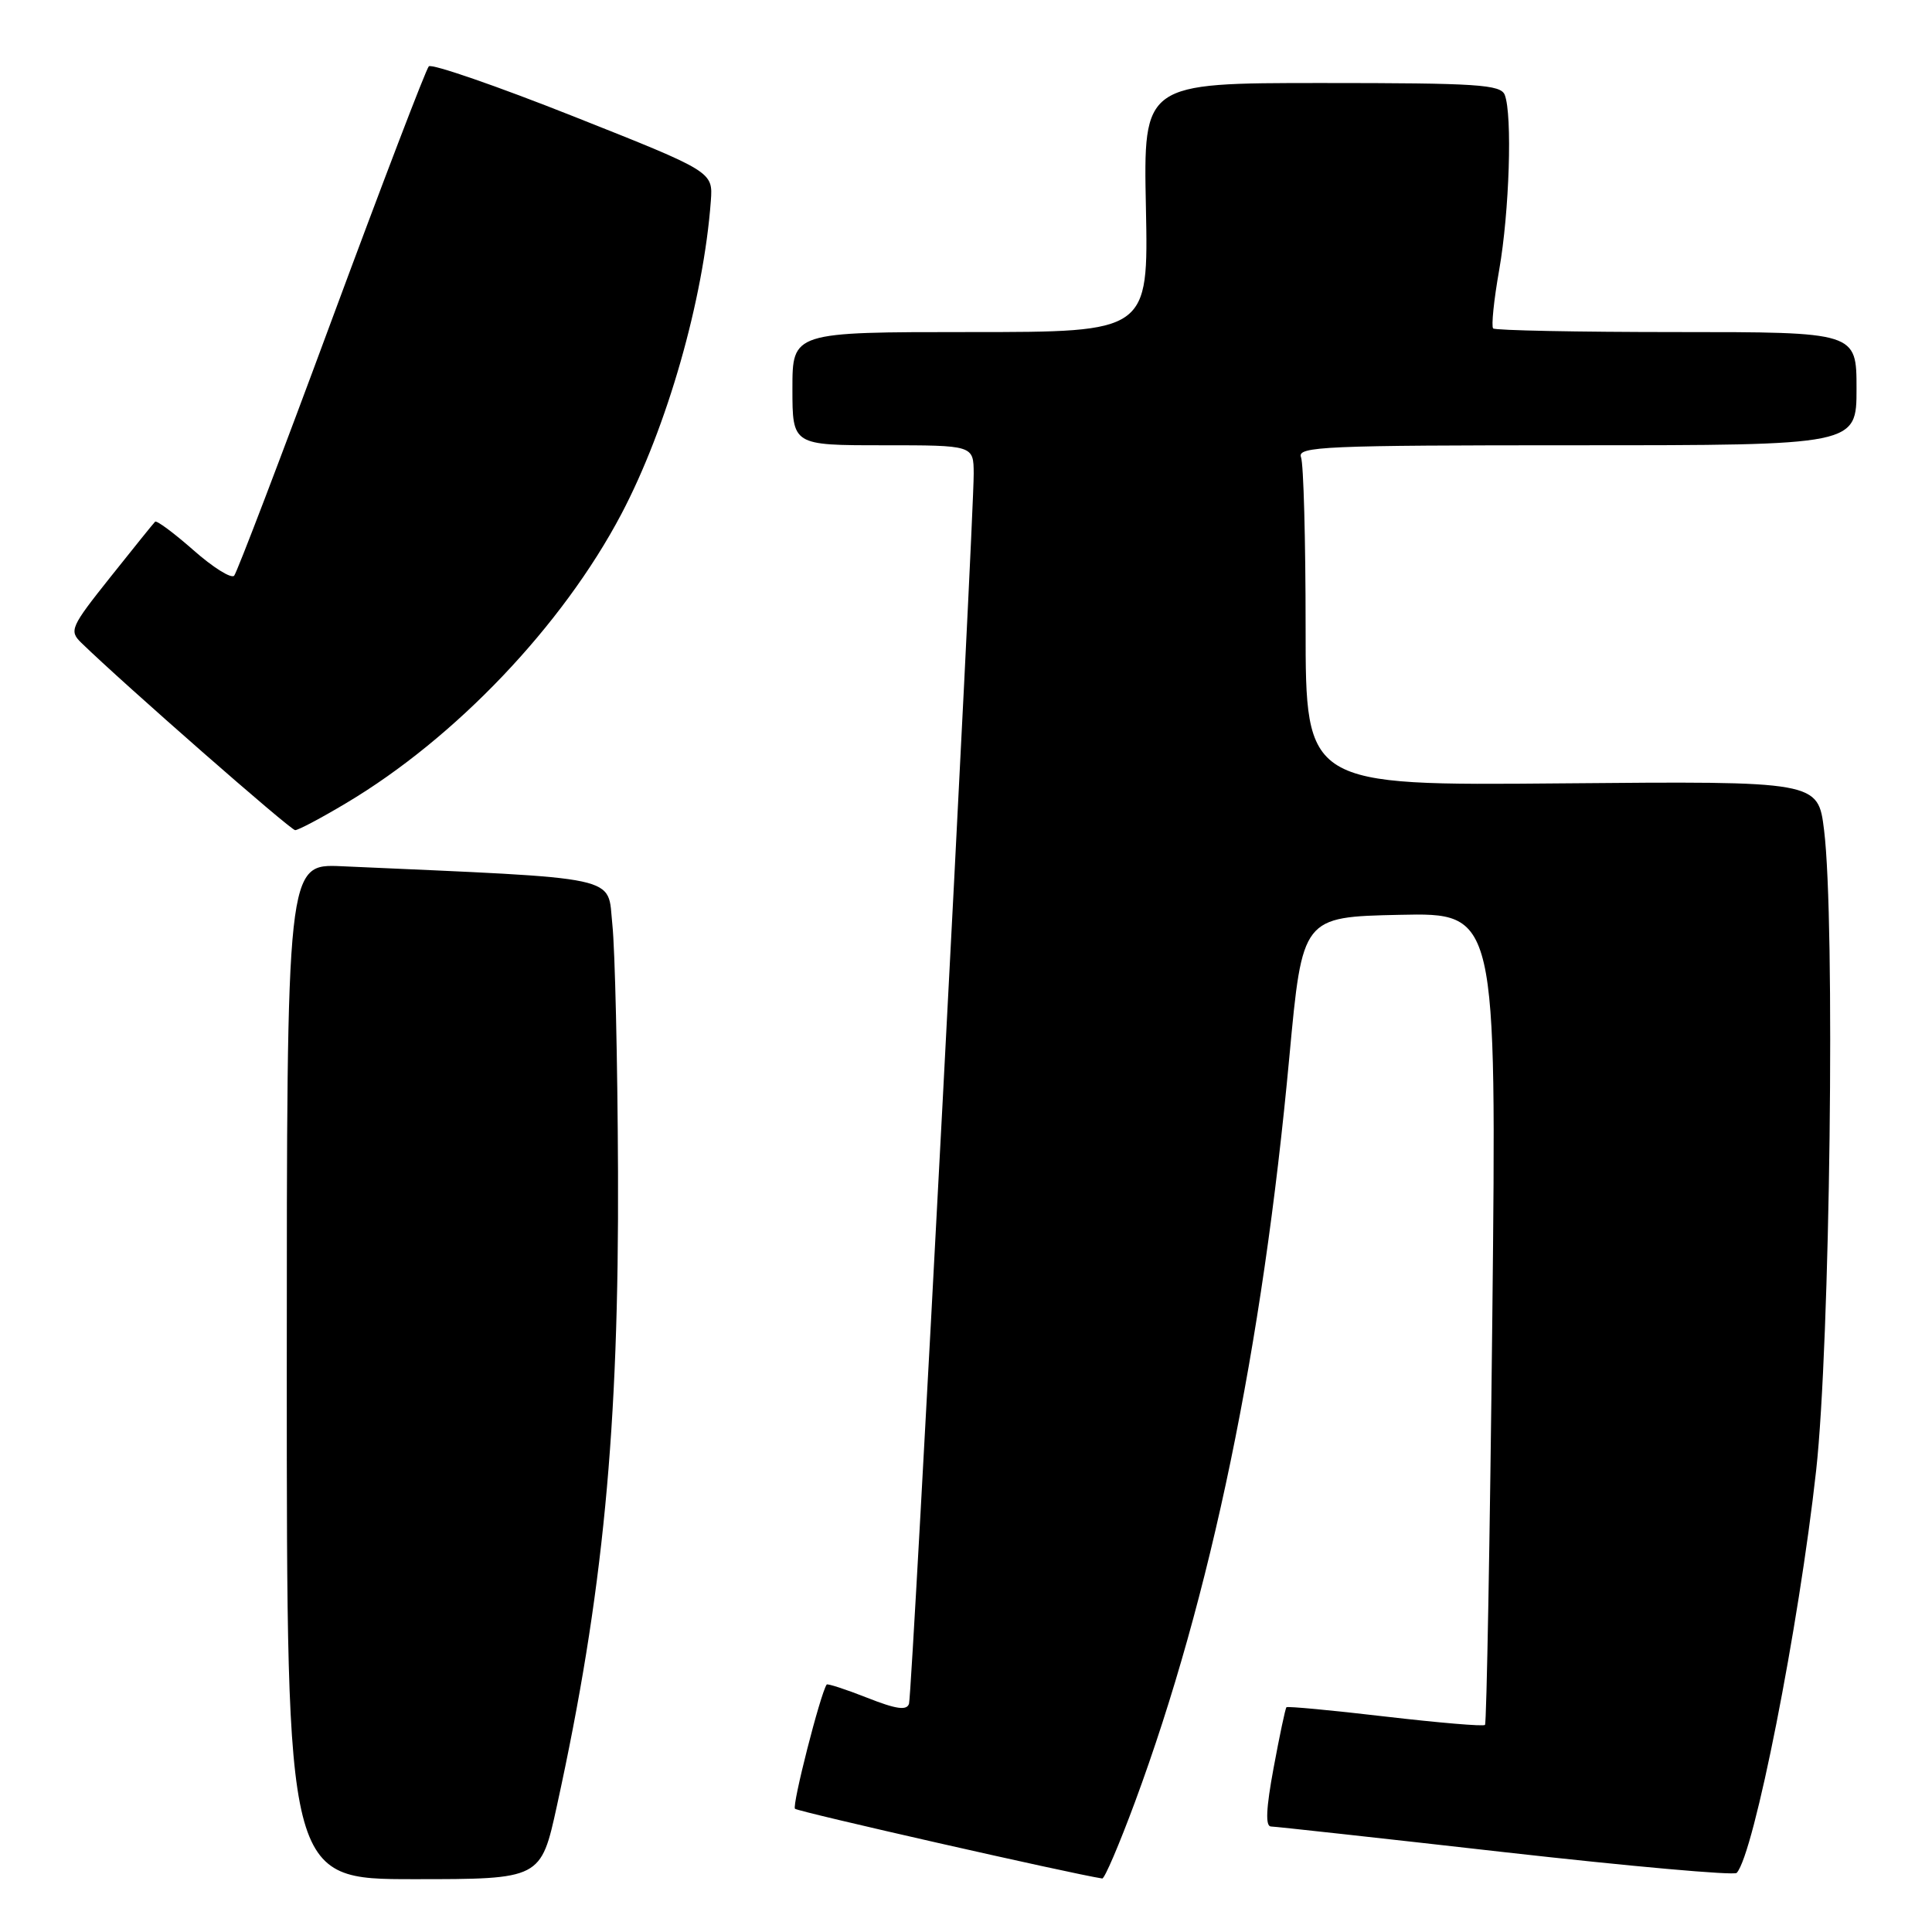 <?xml version="1.0" encoding="UTF-8" standalone="no"?>
<!DOCTYPE svg PUBLIC "-//W3C//DTD SVG 1.1//EN" "http://www.w3.org/Graphics/SVG/1.1/DTD/svg11.dtd" >
<svg xmlns="http://www.w3.org/2000/svg" xmlns:xlink="http://www.w3.org/1999/xlink" version="1.1" viewBox="0 0 256 256">
 <g >
 <path fill="currentColor"
d=" M 73.80 239.25 C 79.92 211.30 82.03 189.39 81.89 155.28 C 81.83 140.55 81.49 125.80 81.14 122.50 C 80.44 115.91 83.04 116.47 45.25 114.78 C 38.00 114.46 38.00 114.46 38.00 181.73 C 38.00 249.00 38.00 249.00 54.83 249.00 C 71.67 249.00 71.67 249.00 73.80 239.25 Z  M 150.40 238.75 C 160.45 211.58 167.29 178.55 170.85 140.00 C 172.57 121.50 172.57 121.50 185.44 121.22 C 198.31 120.94 198.31 120.94 197.74 174.56 C 197.42 204.05 196.98 228.35 196.77 228.56 C 196.56 228.78 190.61 228.27 183.55 227.45 C 176.49 226.62 170.60 226.07 170.46 226.22 C 170.31 226.38 169.55 229.99 168.76 234.25 C 167.76 239.63 167.65 242.01 168.41 242.02 C 169.01 242.03 183.00 243.57 199.50 245.44 C 216.00 247.30 229.78 248.53 230.12 248.17 C 232.41 245.70 238.35 215.61 240.65 194.83 C 242.50 178.15 243.19 122.08 241.70 110.00 C 240.90 103.50 240.90 103.50 206.95 103.80 C 173.00 104.10 173.00 104.10 173.00 83.13 C 173.00 71.60 172.73 61.45 172.39 60.58 C 171.85 59.16 175.47 59.00 208.89 59.00 C 246.00 59.00 246.00 59.00 246.00 51.50 C 246.00 44.00 246.00 44.00 222.17 44.00 C 209.06 44.00 198.12 43.78 197.85 43.52 C 197.59 43.25 197.94 39.77 198.65 35.77 C 200.00 28.07 200.41 15.23 199.39 12.58 C 198.86 11.20 195.78 11.00 175.14 11.00 C 151.50 11.00 151.50 11.00 151.84 27.50 C 152.17 44.00 152.17 44.00 128.59 44.00 C 105.00 44.00 105.00 44.00 105.00 51.50 C 105.00 59.00 105.00 59.00 117.00 59.00 C 129.00 59.00 129.00 59.00 129.02 62.75 C 129.05 68.80 120.87 224.38 120.45 225.75 C 120.16 226.68 118.77 226.49 114.90 224.96 C 112.06 223.84 109.65 223.06 109.54 223.21 C 108.70 224.43 104.92 239.25 105.34 239.67 C 105.73 240.06 141.85 248.26 146.05 248.91 C 146.36 248.96 148.31 244.39 150.40 238.75 Z  M 45.88 106.41 C 60.37 97.78 74.54 82.89 82.33 68.12 C 88.39 56.61 93.22 39.71 94.19 26.62 C 94.47 22.75 94.47 22.75 75.99 15.42 C 65.83 11.39 57.20 8.41 56.82 8.79 C 56.44 9.18 50.64 24.35 43.92 42.50 C 37.21 60.65 31.40 75.85 31.03 76.28 C 30.65 76.71 28.22 75.19 25.63 72.90 C 23.04 70.62 20.75 68.92 20.55 69.13 C 20.34 69.33 17.67 72.65 14.61 76.49 C 9.35 83.10 9.14 83.58 10.77 85.17 C 16.37 90.62 38.49 110.00 39.11 110.00 C 39.52 110.00 42.57 108.39 45.88 106.41 Z "/>
</g>
</svg>